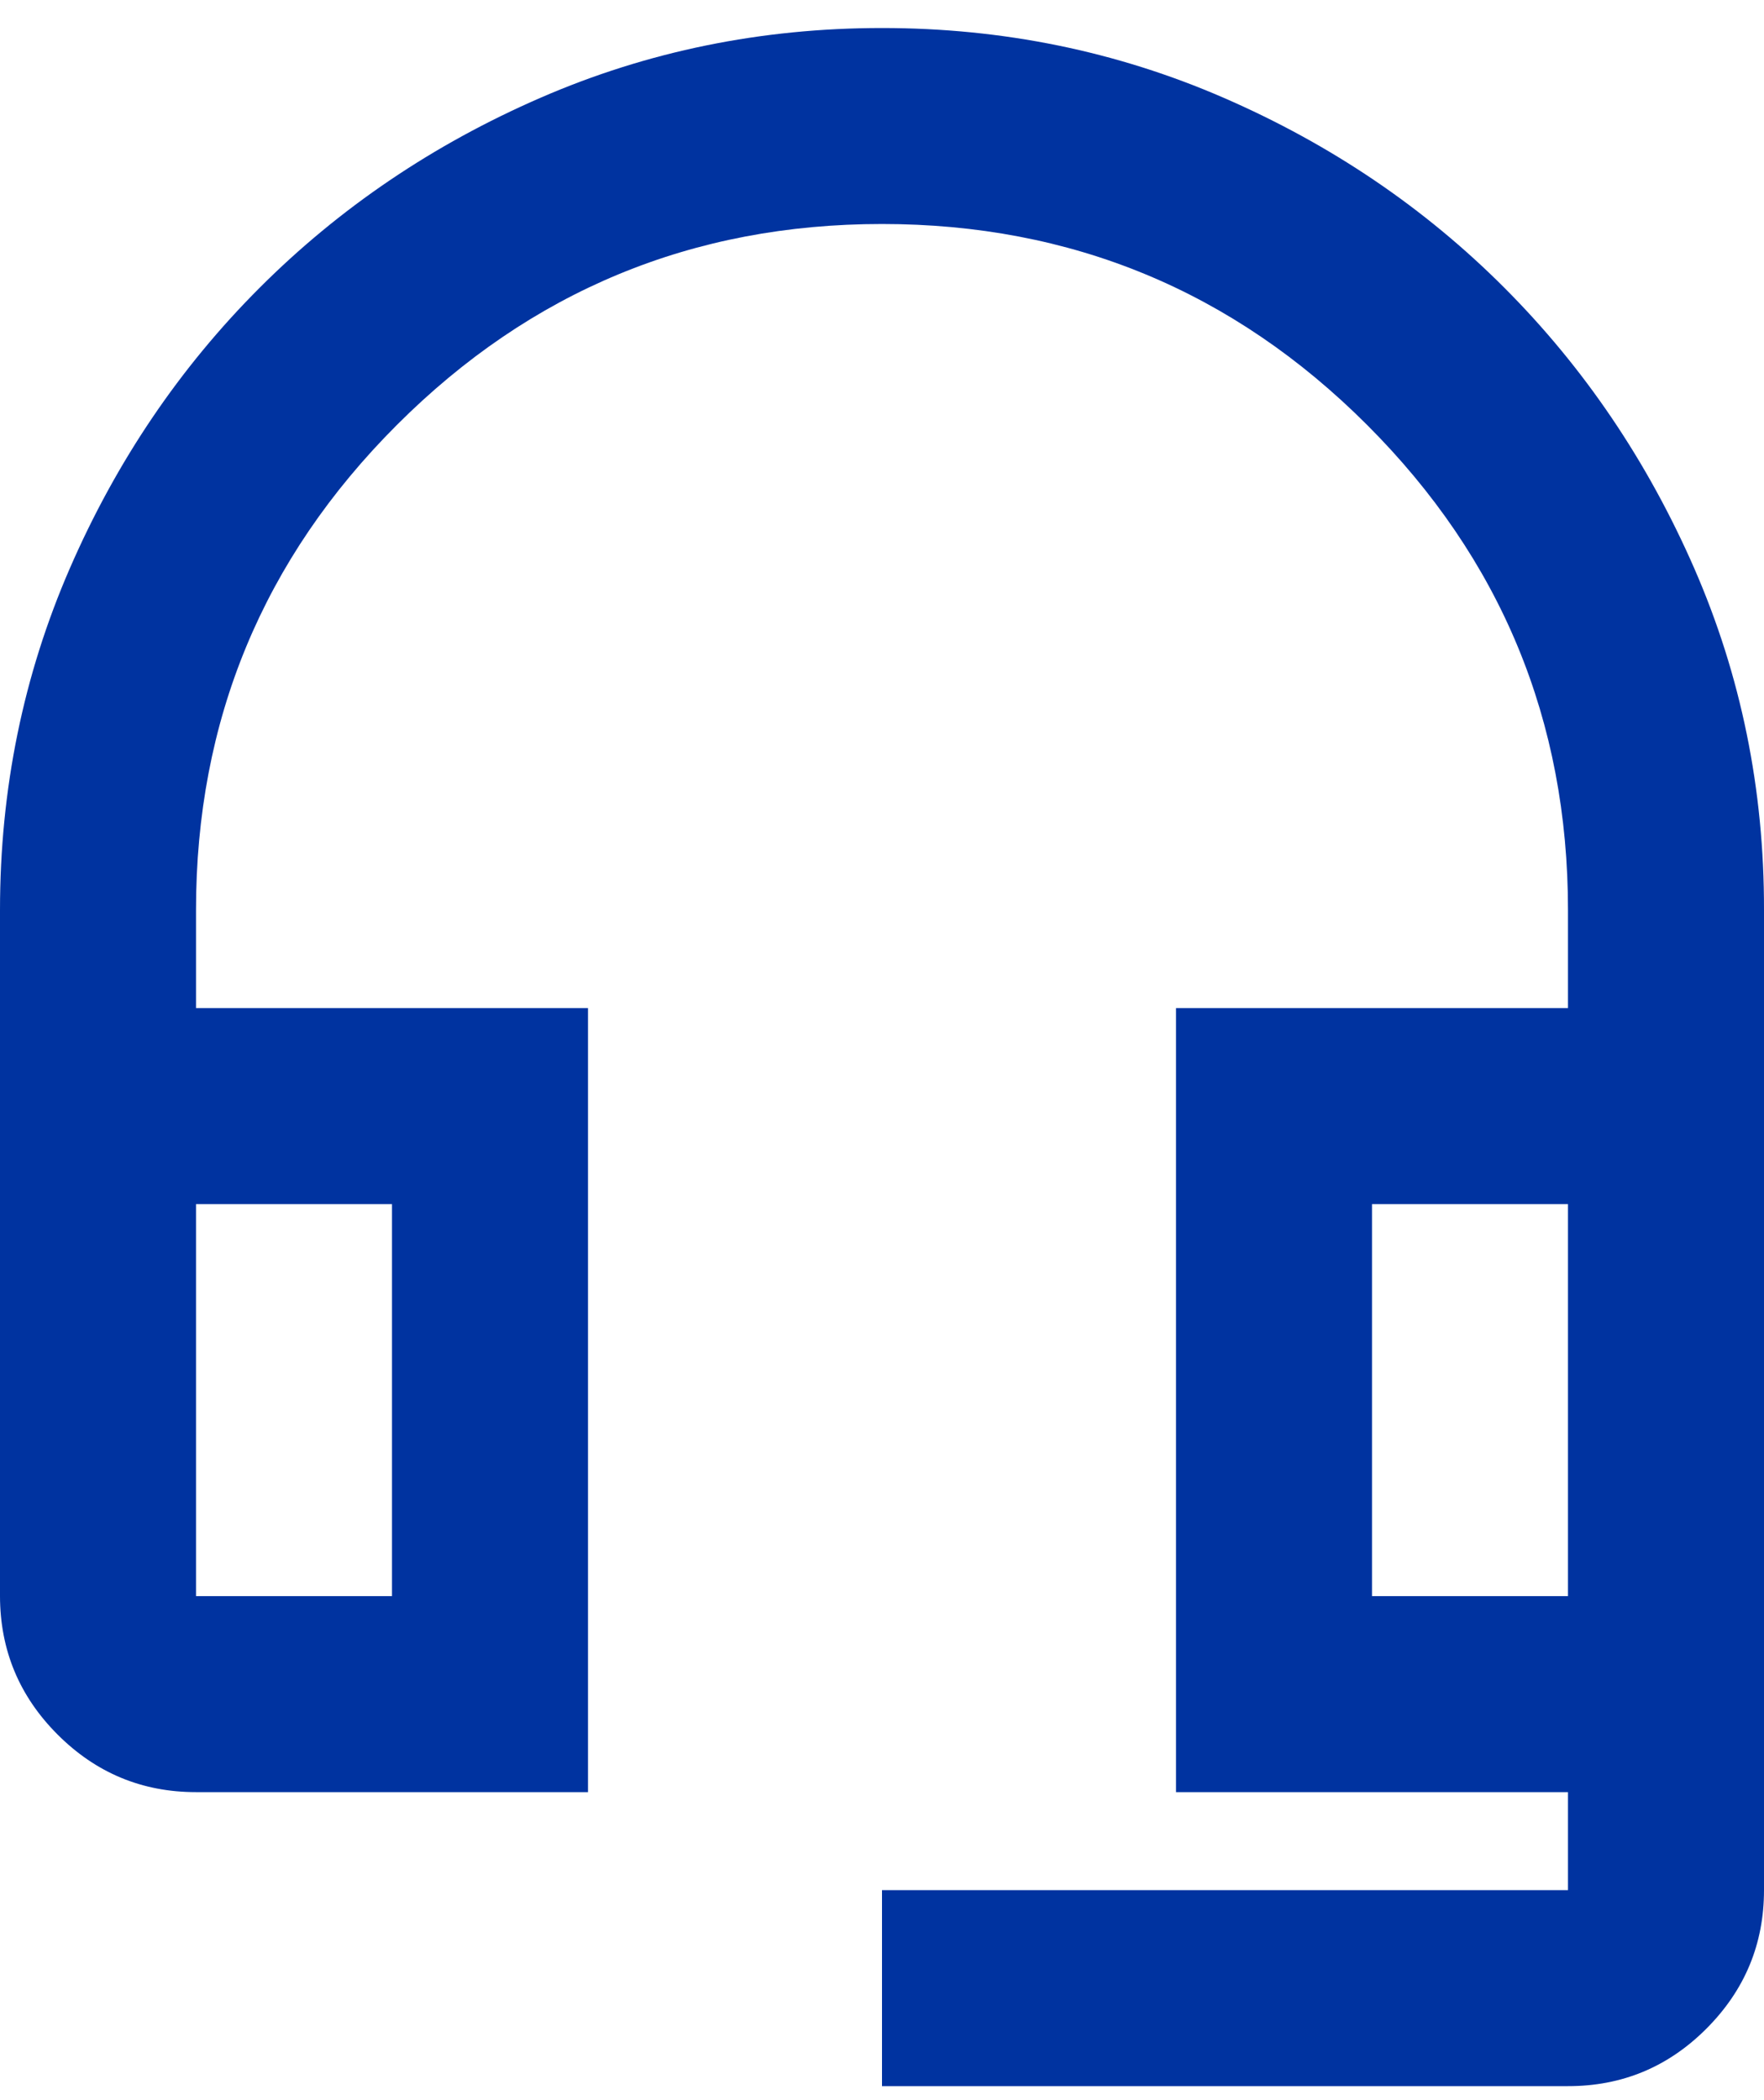 <svg width="42" height="50" viewBox="0 0 42 50" fill="none" xmlns="http://www.w3.org/2000/svg">
<path d="M21 49.667V45H37.333V42.667H28V24H37.333V21.667C37.333 17.155 35.739 13.306 32.55 10.117C29.361 6.928 25.511 5.333 21 5.333C16.489 5.333 12.639 6.928 9.45 10.117C6.261 13.306 4.667 17.155 4.667 21.667V24H14V42.667H4.667C3.383 42.667 2.285 42.21 1.372 41.297C0.459 40.384 0.002 39.285 0 38V21.667C0 18.789 0.555 16.076 1.664 13.528C2.773 10.98 4.279 8.754 6.183 6.85C8.087 4.946 10.314 3.439 12.864 2.33C15.413 1.221 18.125 0.667 21 0.667C23.875 0.667 26.588 1.221 29.139 2.33C31.69 3.439 33.916 4.946 35.817 6.85C37.718 8.754 39.225 10.981 40.339 13.53C41.452 16.08 42.006 18.792 42 21.667V45C42 46.283 41.543 47.382 40.63 48.297C39.717 49.212 38.618 49.668 37.333 49.667H21ZM4.667 38H9.333V28.667H4.667V38ZM32.667 38H37.333V28.667H32.667V38Z" fill="#0033A0"/>
</svg>

